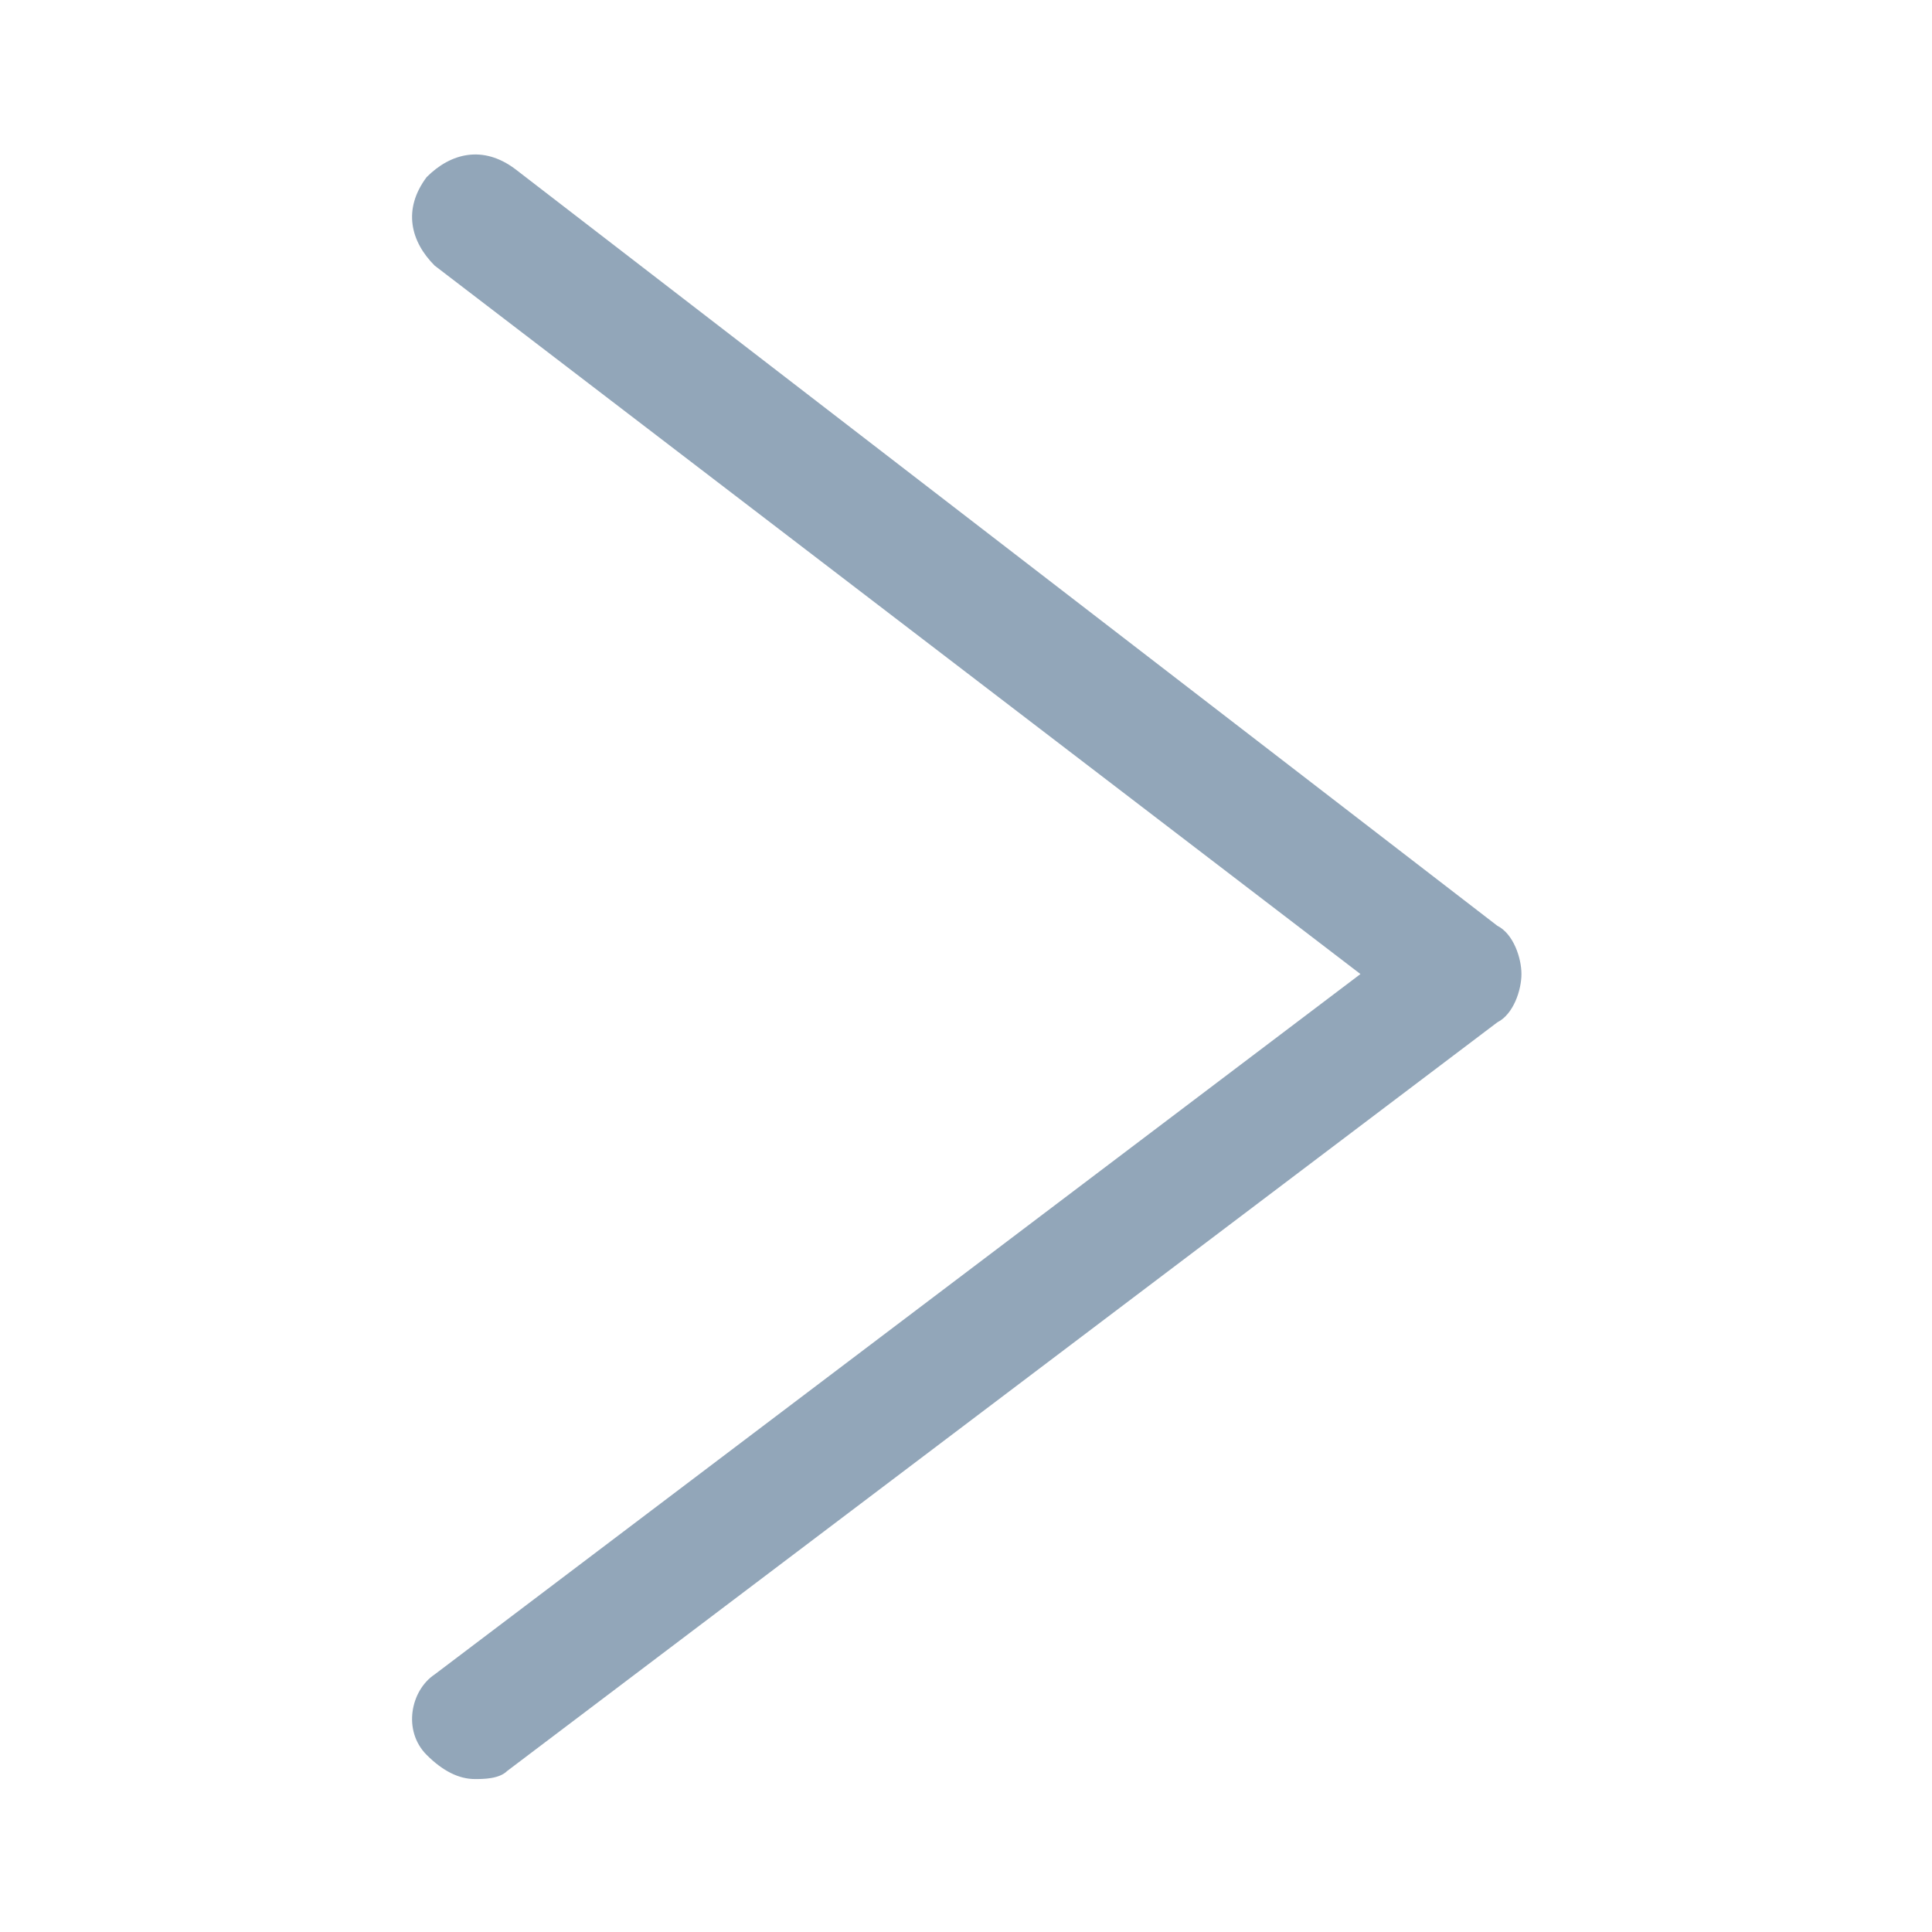 <?xml version="1.0" encoding="utf-8"?>
<!-- Generator: Adobe Illustrator 21.0.2, SVG Export Plug-In . SVG Version: 6.00 Build 0)  -->
<svg version="1.1" id="Calque_2" xmlns="http://www.w3.org/2000/svg" xmlns:xlink="http://www.w3.org/1999/xlink" x="0px" y="0px"
	 viewBox="0 0 24 24" style="enable-background:new 0 0 24 24;" xml:space="preserve">
<style type="text/css">
	.st0{opacity:0.5;fill:#274E75;enable-background:new    ;}
</style>
<path class="st0" d="M5.9,22.1c-0.2,0-0.4-0.1-0.6-0.3c-0.3-0.3-0.2-0.8,0.1-1l11.5-8.7L5.4,3.3C5.1,3,5,2.6,5.3,2.2
	C5.6,1.9,6,1.8,6.4,2.1l12.2,9.4c0.2,0.1,0.3,0.4,0.3,0.6s-0.1,0.5-0.3,0.6L6.3,22C6.2,22.1,6,22.1,5.9,22.1z"/>
</svg>

